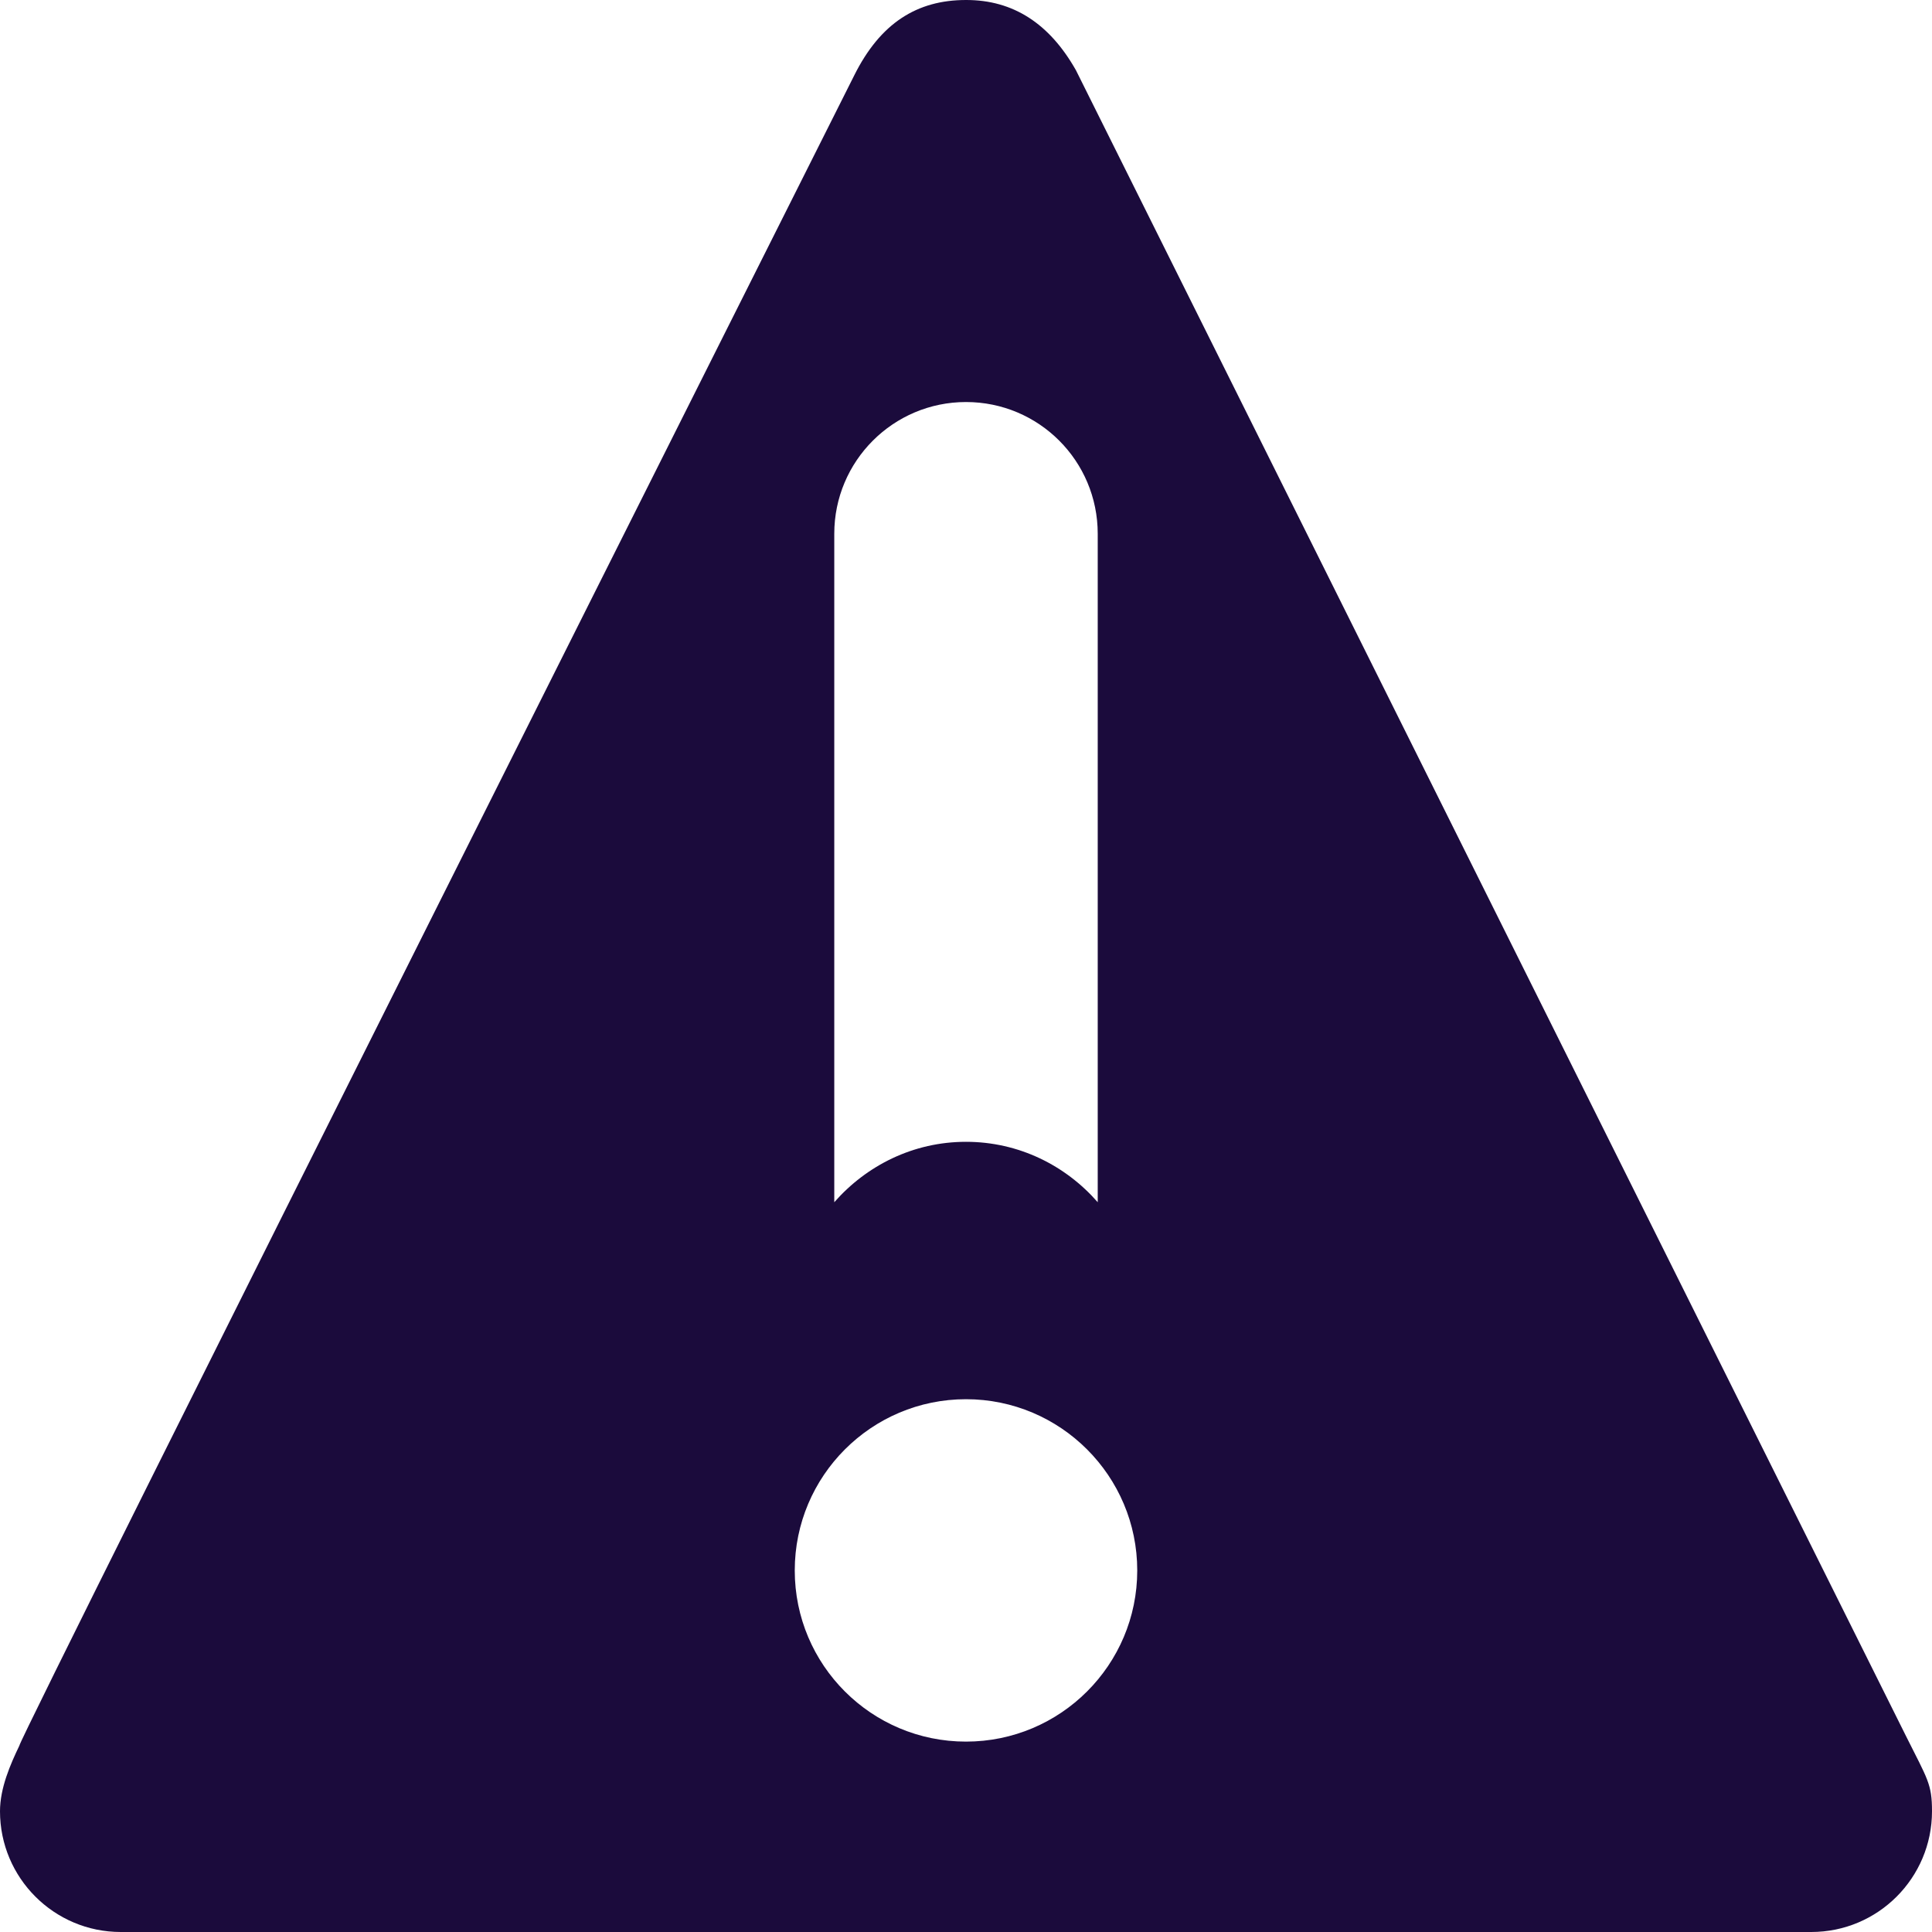 <?xml version="1.0" encoding="UTF-8" standalone="no"?>
<svg
   xmlns:dc="http://purl.org/dc/elements/1.1/"
   xmlns:cc="http://creativecommons.org/ns#"
   xmlns:rdf="http://www.w3.org/1999/02/22-rdf-syntax-ns#"
   xmlns:svg="http://www.w3.org/2000/svg"
   xmlns="http://www.w3.org/2000/svg"
   xmlns:sodipodi="http://sodipodi.sourceforge.net/DTD/sodipodi-0.dtd"
   xmlns:inkscape="http://www.inkscape.org/namespaces/inkscape"
   version="1.1"
   id="Calque_1"
   x="0px"
   y="0px"
   width="22px"
   height="22px"
   viewBox="0 22 22 22"
   style="enable-background:new 0 22 22 22;"
   xml:space="preserve"
   sodipodi:docname="state-warning.svg"
   inkscape:version="1.0.1 (3bc2e813f5, 2020-09-07)"><defs
   id="defs7" /><sodipodi:namedview
   pagecolor="#ffffff"
   bordercolor="#666666"
   borderopacity="1"
   objecttolerance="10"
   gridtolerance="10"
   guidetolerance="10"
   inkscape:pageopacity="0"
   inkscape:pageshadow="2"
   inkscape:window-width="1440"
   inkscape:window-height="840"
   id="namedview5"
   showgrid="false"
   inkscape:zoom="28.409091"
   inkscape:cx="11"
   inkscape:cy="11"
   inkscape:window-x="0"
   inkscape:window-y="0"
   inkscape:window-maximized="1"
   inkscape:current-layer="Calque_1"
   inkscape:document-rotation="0" />
<path
   style="fill:#1b0b3c;fill-opacity:1"
   d="M21.705,41.771L12.252,22.8C11.951,22.268,11.537,21.999,11,22c-0.56,0-0.977,0.265-1.273,0.859  c0,0-9.515,18.942-9.507,19.02C0.119,42.089,0,42.36,0,42.625C0,43.384,0.616,44,1.375,44h19.25C21.385,44,22,43.384,22,42.625  C22,42.315,21.95,42.261,21.705,41.771z M11,26.578c0.83,0,1.5,0.671,1.5,1.5v7.612c-0.366-0.419-0.899-0.688-1.5-0.688  c-0.601,0-1.133,0.27-1.5,0.688v-7.612C9.5,27.25,10.172,26.578,11,26.578z M11,41.832c-1.077,0-1.95-0.872-1.95-1.949  c0-1.076,0.873-1.95,1.95-1.95c1.076,0,1.95,0.874,1.95,1.95C12.95,40.959,12.076,41.832,11,41.832z"
   id="path2" />
</svg>
